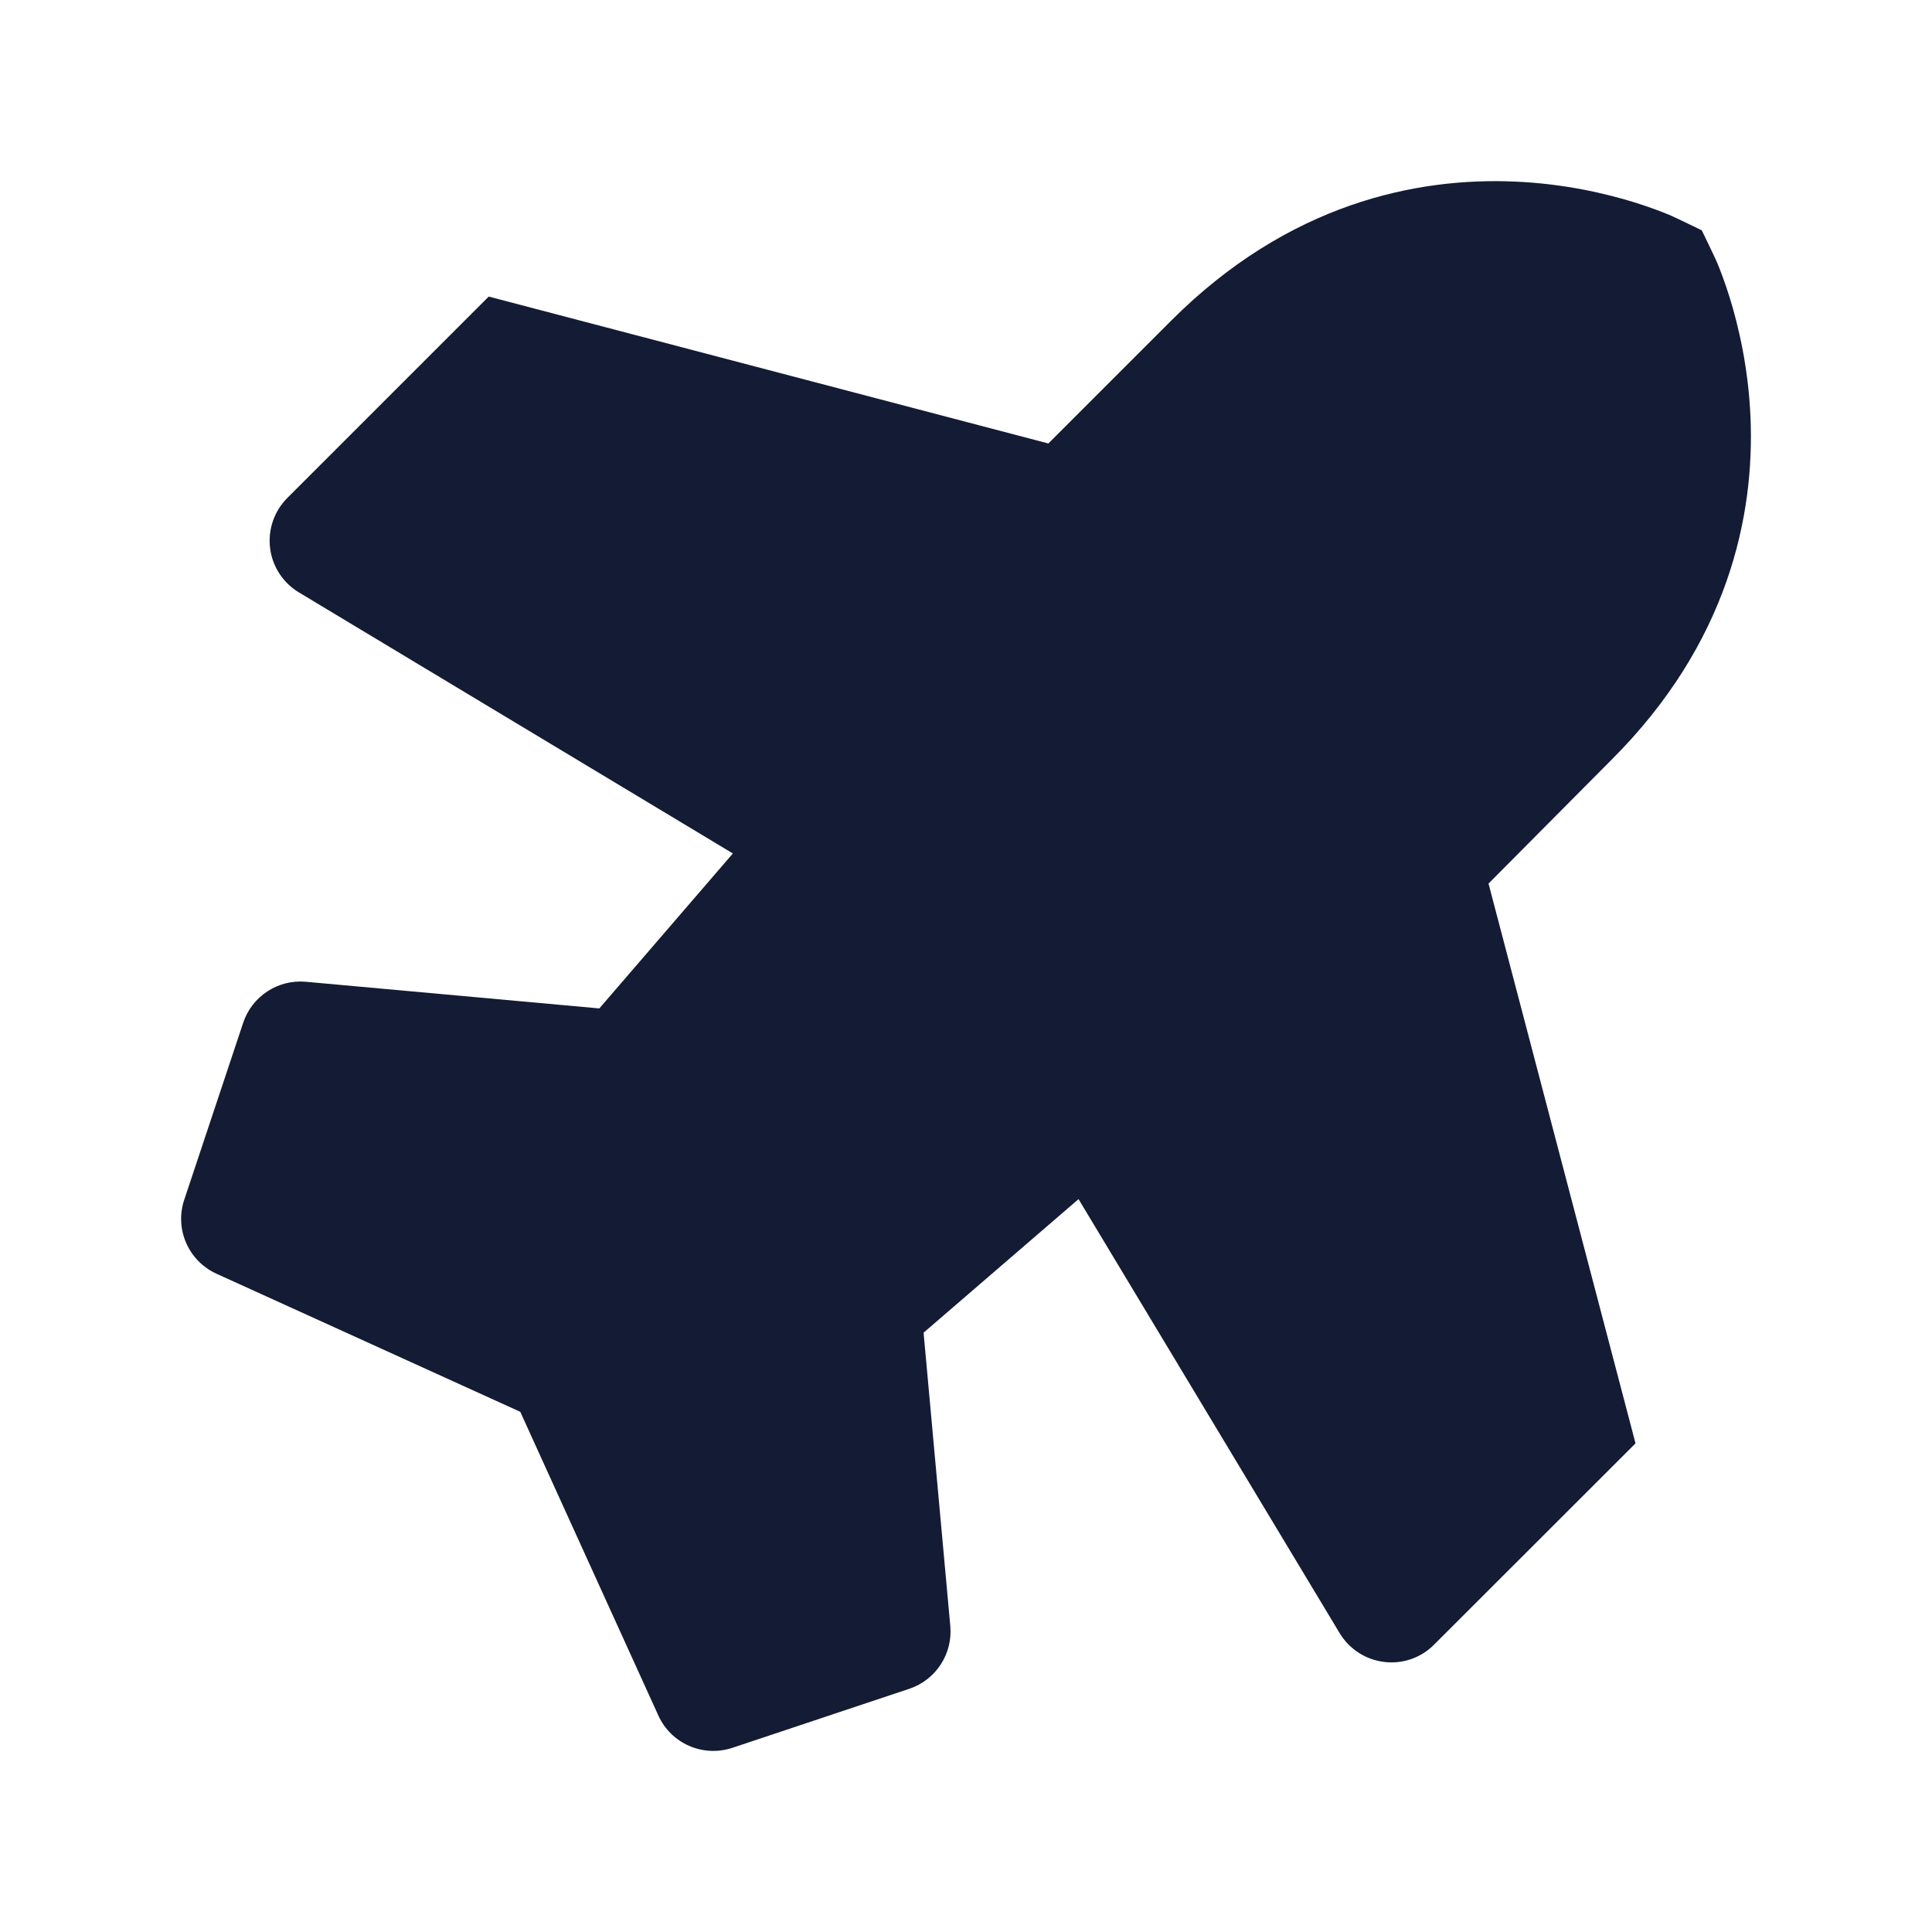 <svg width="24" height="24" viewBox="0 0 24 24" fill="none" xmlns="http://www.w3.org/2000/svg">
<path d="M21.14 2.861C21.14 2.861 21.311 3.213 21.332 3.265C21.375 3.369 21.43 3.515 21.487 3.697C21.599 4.059 21.718 4.57 21.745 5.175C21.799 6.401 21.471 7.992 20.013 9.444L20.011 9.446L18.491 10.976L20.317 17.93L17.814 20.431C17.651 20.595 17.422 20.674 17.193 20.645C16.964 20.617 16.761 20.485 16.642 20.288L13.398 14.896L11.473 16.555L11.805 20.2C11.836 20.546 11.625 20.869 11.295 20.979L9.098 21.712C8.733 21.833 8.336 21.66 8.178 21.31L6.463 17.538L2.69 15.823C2.34 15.664 2.167 15.267 2.289 14.903L3.021 12.705C3.131 12.375 3.454 12.164 3.801 12.196L7.445 12.527L9.104 10.602L3.713 7.359C3.515 7.24 3.383 7.037 3.355 6.808C3.327 6.579 3.406 6.35 3.569 6.186L6.071 3.684L13.023 5.509L14.55 3.982C16.006 2.526 17.599 2.201 18.826 2.256C19.431 2.283 19.942 2.402 20.304 2.514C20.486 2.571 20.632 2.626 20.736 2.669C20.788 2.69 21.14 2.861 21.14 2.861Z" fill="#141B34"/>
</svg>
